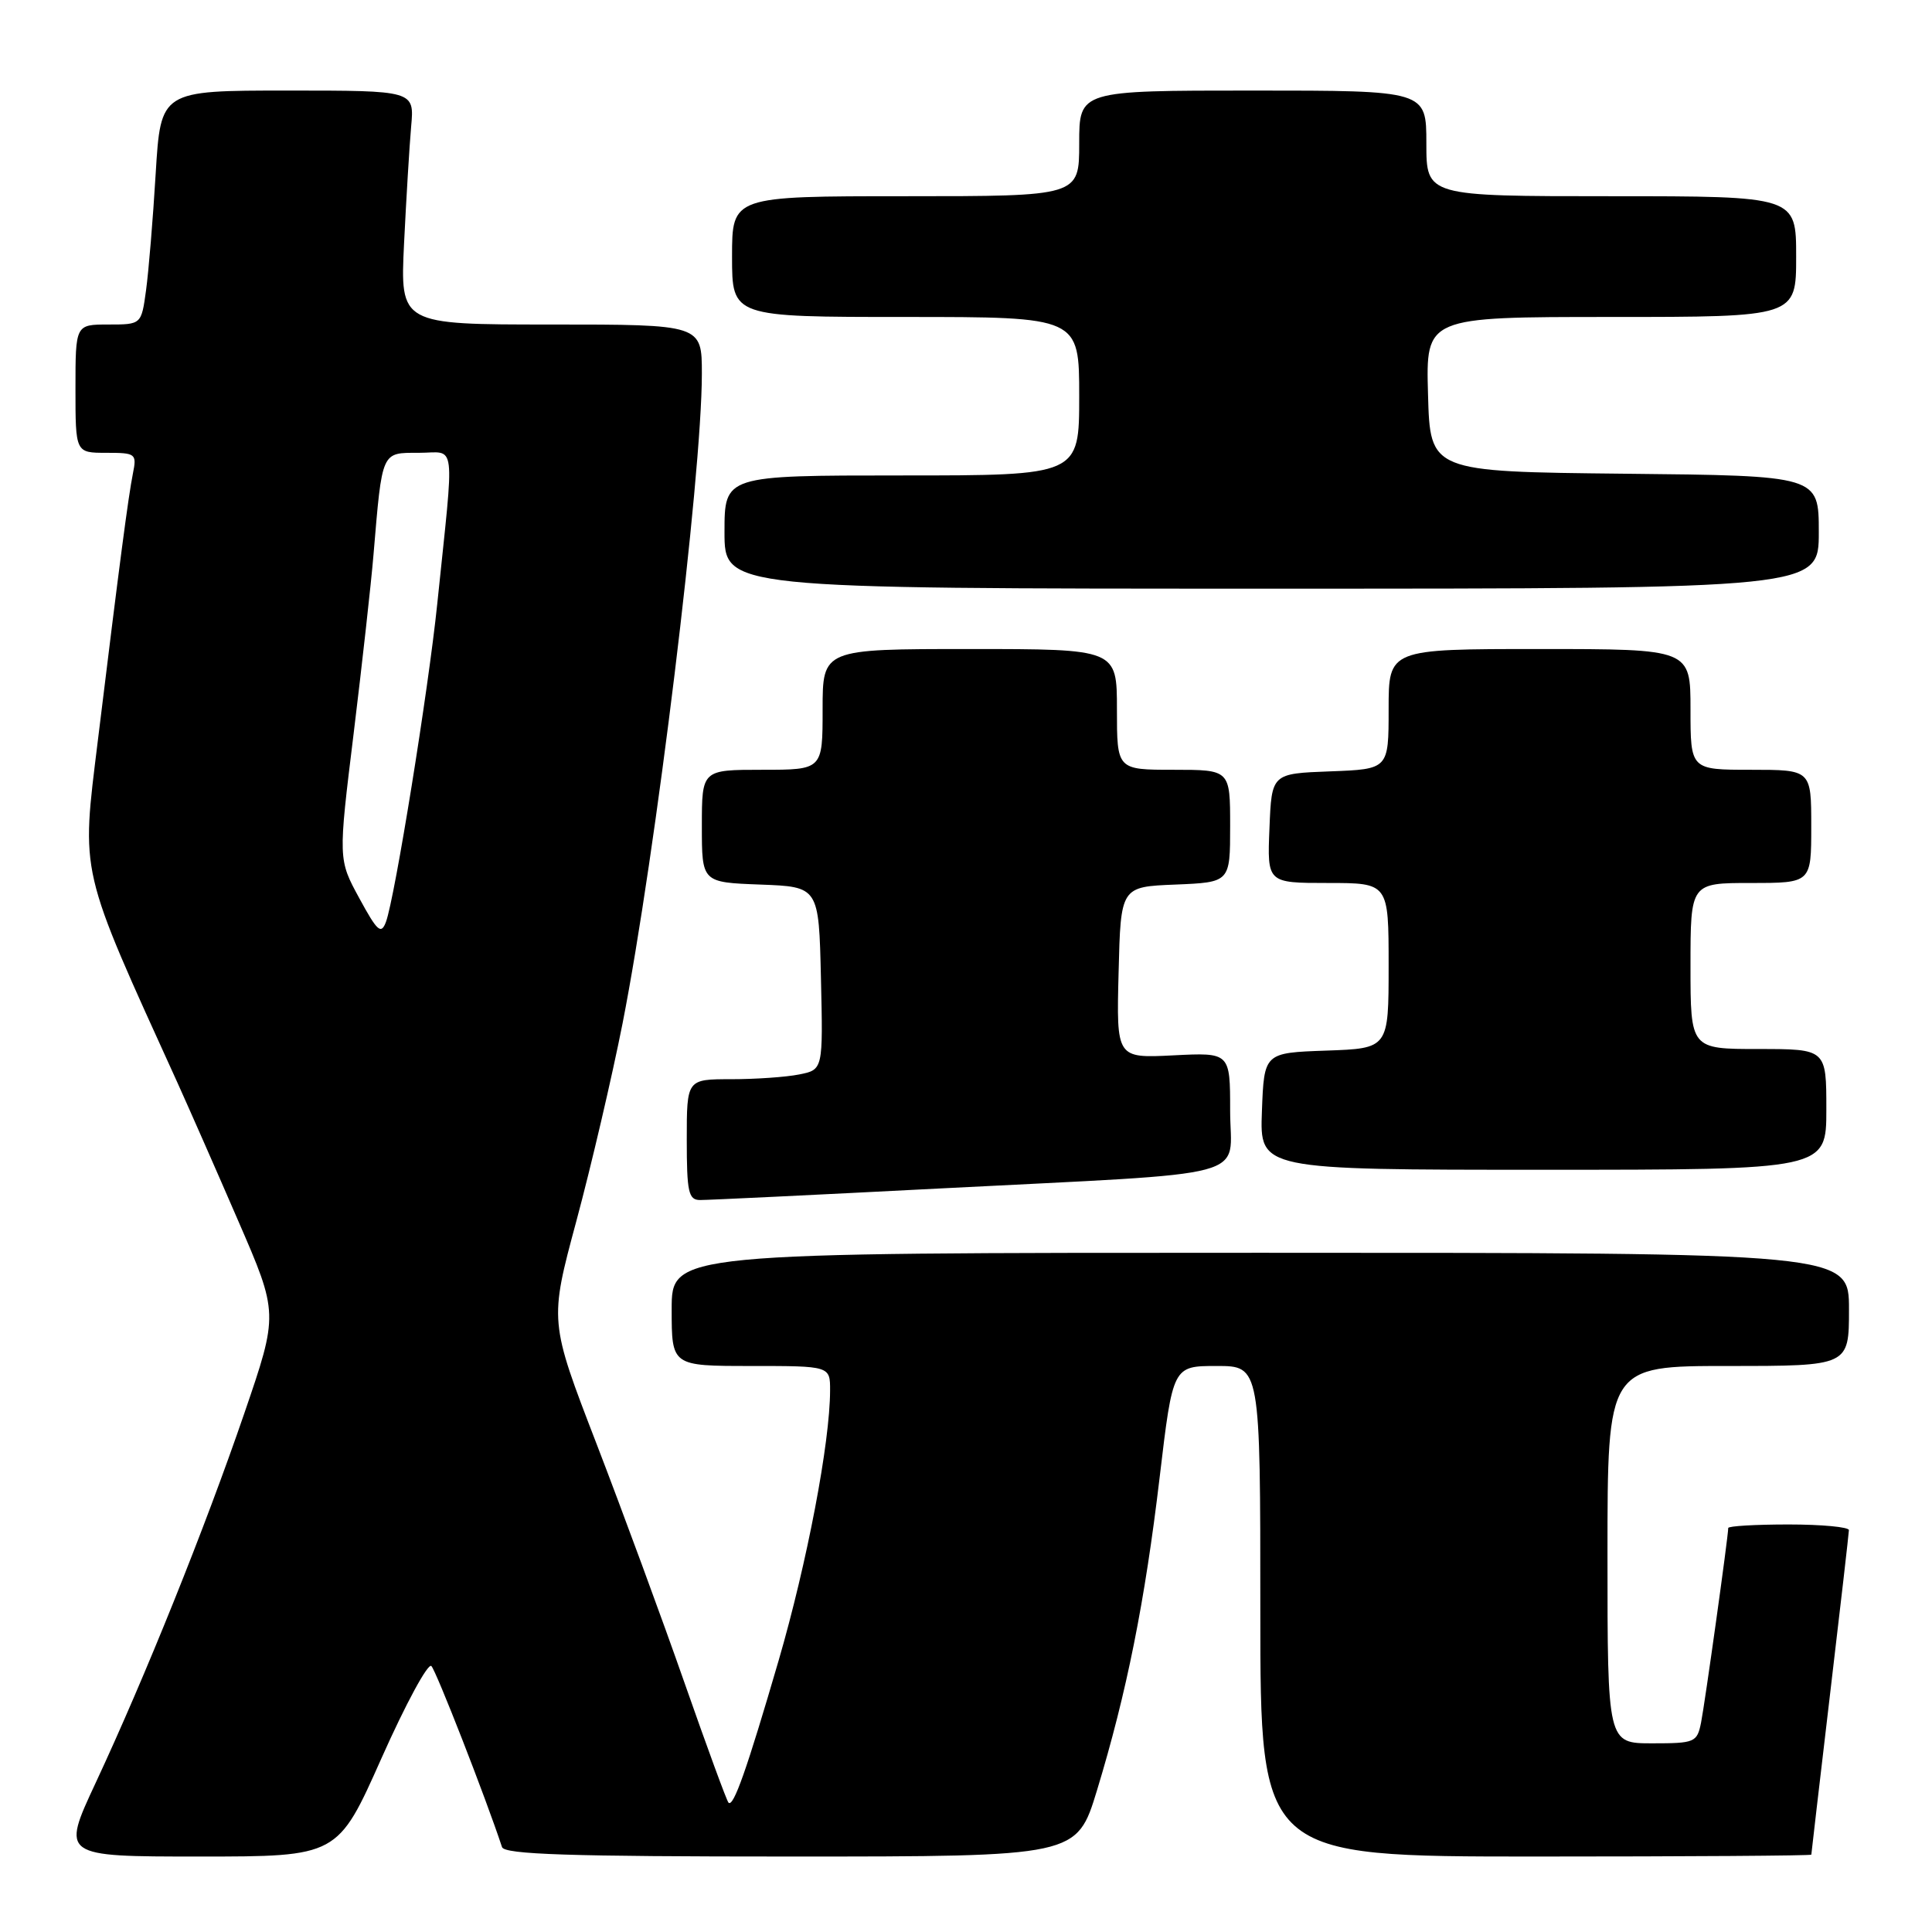 <?xml version="1.0" encoding="UTF-8" standalone="no"?>
<!DOCTYPE svg PUBLIC "-//W3C//DTD SVG 1.1//EN" "http://www.w3.org/Graphics/SVG/1.1/DTD/svg11.dtd" >
<svg xmlns="http://www.w3.org/2000/svg" xmlns:xlink="http://www.w3.org/1999/xlink" version="1.1" viewBox="0 0 256 256">
 <g >
 <path fill="currentColor"
d=" M 50.55 232.97 C 53.74 225.81 56.71 220.31 57.16 220.76 C 57.80 221.40 64.32 238.10 66.52 244.75 C 66.84 245.72 75.40 246.00 104.81 246.00 C 142.68 246.00 142.68 246.00 145.35 237.25 C 149.29 224.31 151.70 212.27 153.66 195.75 C 155.41 181.00 155.41 181.00 161.21 181.00 C 167.00 181.00 167.00 181.00 167.00 213.50 C 167.00 246.00 167.00 246.00 203.50 246.00 C 223.57 246.00 240.00 245.89 240.01 245.75 C 240.01 245.61 241.13 236.05 242.49 224.50 C 243.86 212.95 244.98 203.16 244.99 202.75 C 244.99 202.34 241.40 202.00 237.00 202.00 C 232.60 202.00 229.00 202.21 229.00 202.47 C 229.00 203.57 225.90 225.75 225.40 228.25 C 224.87 230.88 224.58 231.00 218.92 231.00 C 213.00 231.00 213.00 231.00 213.00 206.00 C 213.00 181.00 213.00 181.00 229.00 181.00 C 245.00 181.00 245.00 181.00 245.00 173.50 C 245.00 166.00 245.00 166.00 167.00 166.00 C 89.00 166.00 89.00 166.00 89.00 173.50 C 89.00 181.00 89.00 181.00 99.50 181.00 C 110.00 181.00 110.00 181.00 109.99 184.25 C 109.98 191.15 106.94 207.07 103.18 220.00 C 98.94 234.53 97.18 239.52 96.53 238.86 C 96.30 238.64 93.68 231.49 90.70 222.98 C 87.72 214.46 82.47 200.21 79.04 191.30 C 72.79 175.09 72.79 175.09 76.37 161.80 C 78.34 154.48 81.09 142.70 82.49 135.62 C 86.87 113.32 93.00 63.15 93.00 49.53 C 93.00 43.00 93.00 43.00 73.01 43.00 C 53.02 43.00 53.02 43.00 53.54 32.25 C 53.83 26.34 54.25 19.36 54.48 16.75 C 54.91 12.00 54.91 12.00 38.10 12.00 C 21.30 12.00 21.30 12.00 20.63 22.98 C 20.27 29.02 19.69 36.00 19.35 38.48 C 18.73 43.00 18.73 43.00 14.36 43.00 C 10.00 43.00 10.00 43.00 10.00 51.50 C 10.00 60.00 10.00 60.00 14.08 60.00 C 18.00 60.00 18.14 60.11 17.61 62.75 C 16.99 65.88 15.87 74.39 12.97 98.09 C 10.76 116.18 10.38 114.58 23.53 143.50 C 25.02 146.80 28.65 155.03 31.57 161.78 C 36.90 174.06 36.90 174.06 32.37 187.28 C 27.17 202.45 19.26 222.13 12.67 236.25 C 8.12 246.00 8.12 246.00 26.44 246.00 C 44.75 246.00 44.75 246.00 50.55 232.97 Z  M 124.50 157.48 C 167.12 155.29 163.00 156.39 163.00 147.17 C 163.00 139.46 163.00 139.46 155.47 139.84 C 147.93 140.22 147.93 140.22 148.22 128.86 C 148.50 117.50 148.50 117.50 155.75 117.21 C 163.00 116.91 163.00 116.91 163.00 109.46 C 163.00 102.00 163.00 102.00 155.50 102.00 C 148.00 102.00 148.00 102.00 148.00 94.00 C 148.00 86.00 148.00 86.00 128.50 86.00 C 109.00 86.00 109.00 86.00 109.00 94.00 C 109.00 102.00 109.00 102.00 101.00 102.00 C 93.00 102.00 93.00 102.00 93.00 109.46 C 93.00 116.92 93.00 116.92 100.75 117.21 C 108.50 117.50 108.50 117.50 108.78 129.62 C 109.06 141.74 109.06 141.74 105.90 142.37 C 104.17 142.72 100.11 143.00 96.88 143.00 C 91.00 143.00 91.00 143.00 91.00 151.00 C 91.00 157.95 91.23 159.00 92.75 159.01 C 93.71 159.02 108.00 158.33 124.50 157.48 Z  M 242.00 147.00 C 242.00 139.00 242.00 139.00 233.00 139.00 C 224.00 139.00 224.00 139.00 224.00 128.00 C 224.00 117.00 224.00 117.00 232.00 117.00 C 240.00 117.00 240.00 117.00 240.00 109.50 C 240.00 102.00 240.00 102.00 232.00 102.00 C 224.00 102.00 224.00 102.00 224.00 94.00 C 224.00 86.00 224.00 86.00 204.00 86.00 C 184.00 86.00 184.00 86.00 184.00 93.96 C 184.00 101.92 184.00 101.92 176.25 102.21 C 168.50 102.50 168.50 102.50 168.21 109.75 C 167.91 117.00 167.91 117.00 175.96 117.00 C 184.00 117.00 184.00 117.00 184.00 127.96 C 184.00 138.92 184.00 138.92 175.75 139.21 C 167.50 139.50 167.50 139.50 167.21 147.25 C 166.92 155.00 166.92 155.00 204.46 155.00 C 242.00 155.00 242.00 155.00 242.00 147.00 Z  M 241.00 70.52 C 241.00 63.03 241.00 63.03 215.25 62.77 C 189.50 62.50 189.50 62.50 189.22 52.25 C 188.93 42.00 188.93 42.00 213.47 42.00 C 238.00 42.00 238.00 42.00 238.00 34.00 C 238.00 26.00 238.00 26.00 213.50 26.00 C 189.00 26.00 189.00 26.00 189.00 19.00 C 189.00 12.00 189.00 12.00 166.00 12.00 C 143.00 12.00 143.00 12.00 143.00 19.00 C 143.00 26.00 143.00 26.00 120.00 26.00 C 97.00 26.00 97.00 26.00 97.00 34.00 C 97.00 42.00 97.00 42.00 120.00 42.00 C 143.00 42.00 143.00 42.00 143.00 52.50 C 143.00 63.00 143.00 63.00 119.50 63.00 C 96.00 63.00 96.00 63.00 96.00 70.50 C 96.00 78.00 96.00 78.00 168.50 78.00 C 241.00 78.00 241.00 78.00 241.00 70.52 Z  M 47.61 119.02 C 44.81 113.88 44.81 113.88 46.86 97.19 C 47.98 88.01 49.17 77.35 49.49 73.50 C 50.66 59.65 50.50 60.00 55.50 60.00 C 60.51 60.00 60.24 57.75 57.94 80.00 C 56.76 91.46 52.32 118.97 51.14 122.16 C 50.50 123.87 50.00 123.42 47.61 119.02 Z "/>
</g>
</svg>
